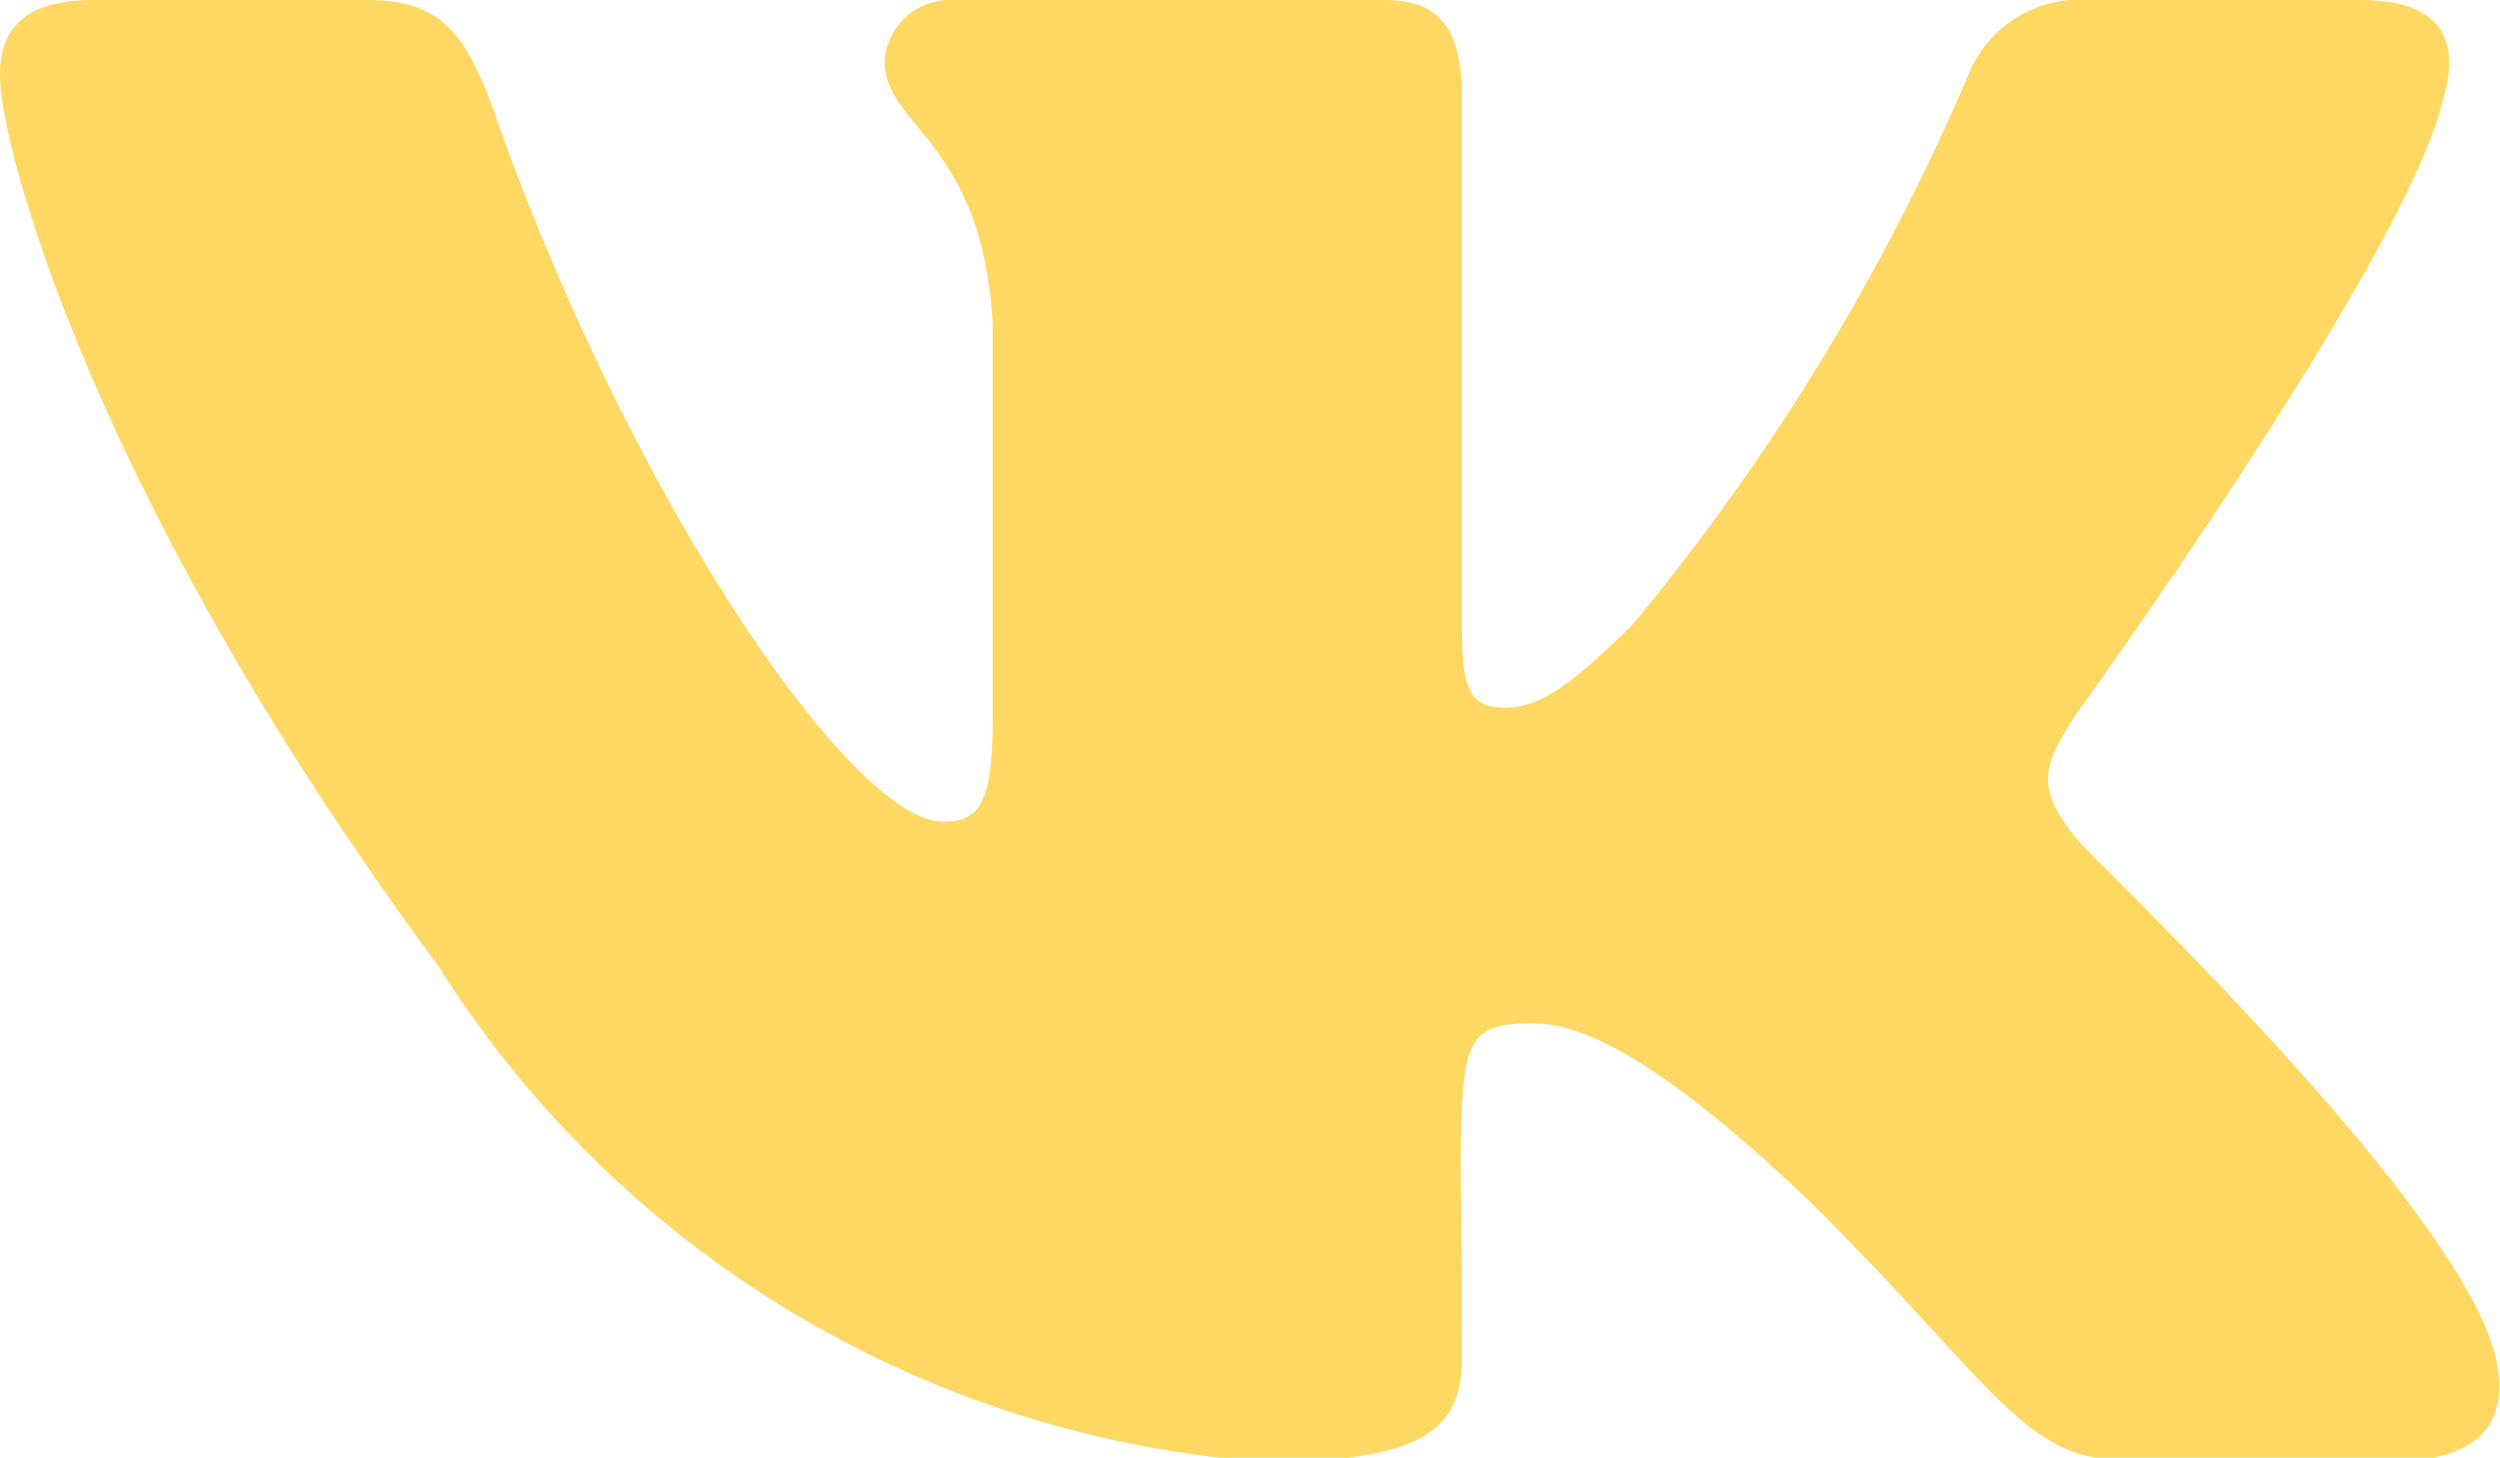 <svg xmlns="http://www.w3.org/2000/svg" viewBox="0 0 17.1 9.97"><defs><style>.cls-1{fill:#ffd763;}</style></defs><title>Ресурс 21</title><g id="Слой_2" data-name="Слой 2"><g id="Layer_1" data-name="Layer 1"><path class="cls-1" d="M14.19,5.72c-.28-.35-.2-.5,0-.82,0,0,2.28-3.15,2.52-4.22h0c.12-.39,0-.68-.56-.68H14.28a.82.82,0,0,0-.82.52,15.25,15.25,0,0,1-2.3,3.76c-.43.42-.63.56-.87.56S10,4.7,10,4.31V.68C10,.21,9.86,0,9.47,0H6.53a.45.45,0,0,0-.48.42c0,.44.67.55.74,1.79V4.92c0,.59-.1.7-.34.7-.64,0-2.18-2.29-3.09-4.91C3.17.21,3,0,2.51,0H.64C.11,0,0,.25,0,.52,0,1,.64,3.42,3,6.61A7.3,7.3,0,0,0,8.66,10C9.85,10,10,9.71,10,9.26,10,7.18,9.89,7,10.48,7c.28,0,.76.14,1.87,1.19,1.27,1.25,1.48,1.8,2.19,1.8h1.87c.53,0,.8-.26.64-.78C16.7,8.11,14.3,5.87,14.19,5.72Z"/></g></g></svg>